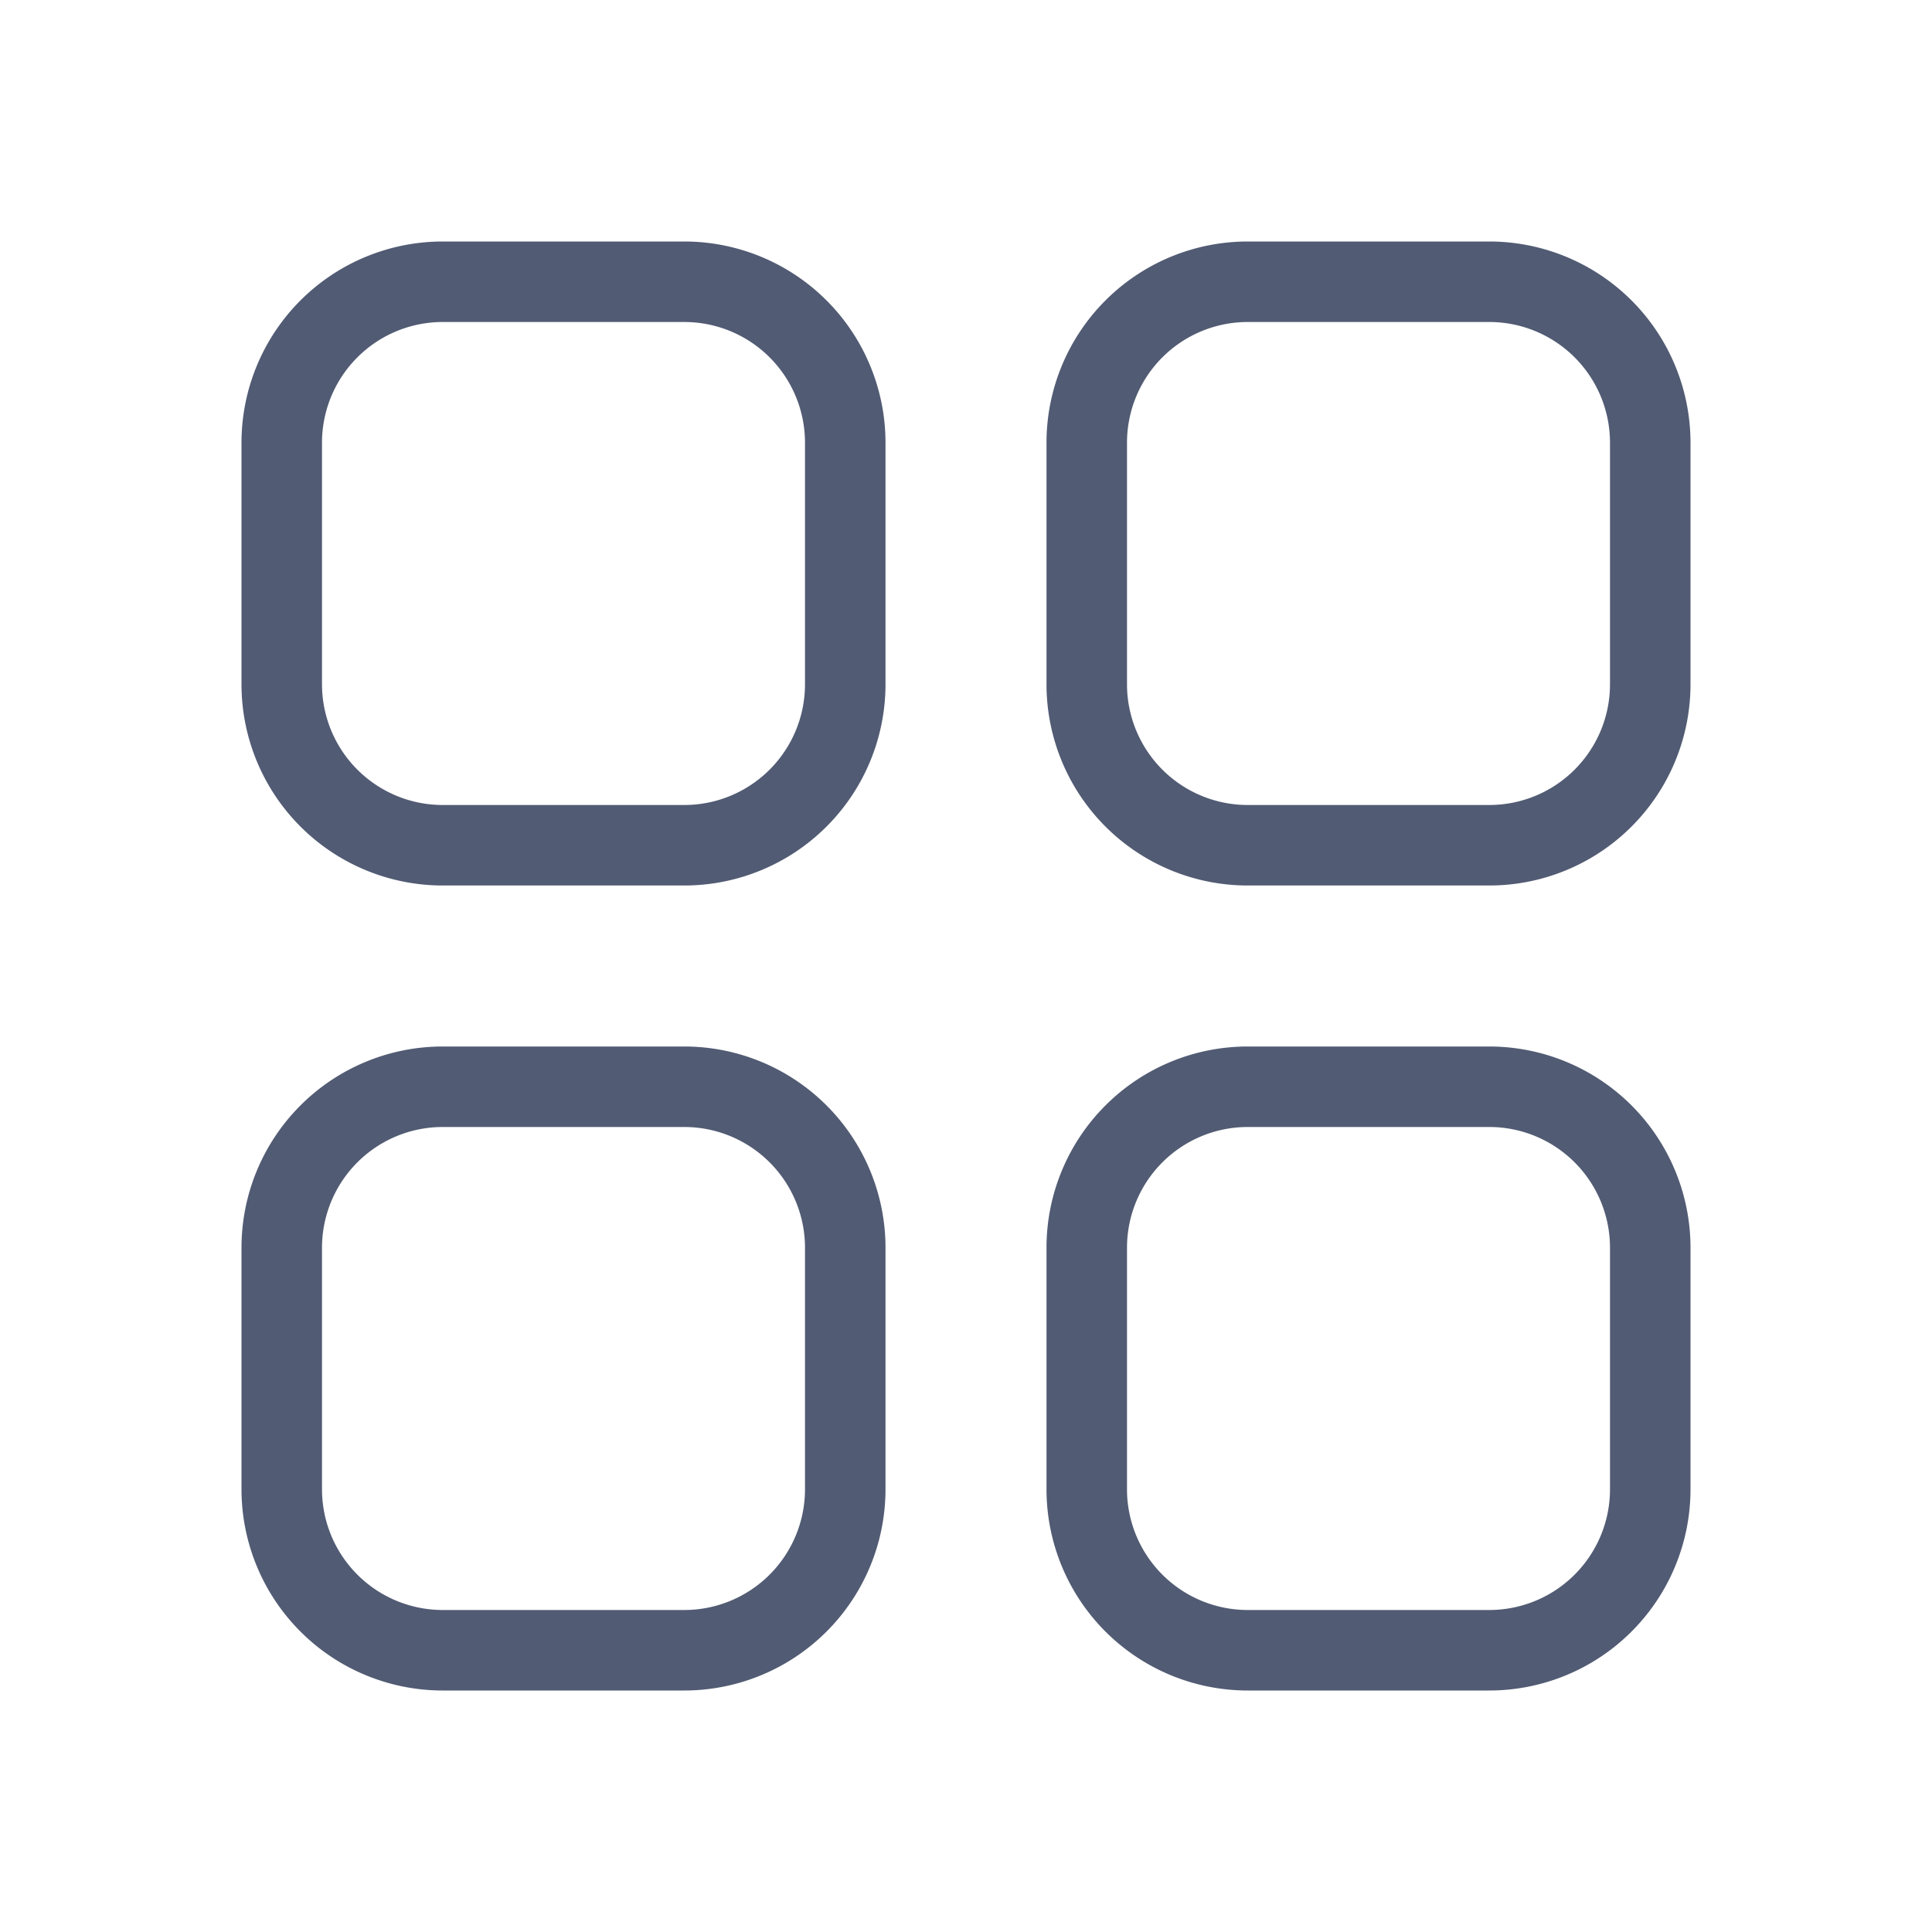 <svg fill="#515B73" width="16" height="16" viewBox="0 0 24 24" xmlns="http://www.w3.org/2000/svg">
  <path d="M3 5.5A2.5 2.5 0 0 1 5.5 3h3A2.5 2.5 0 0 1 11 5.5v3A2.5 2.5 0 0 1 8.5 11h-3A2.5 2.5 0 0 1 3 8.5zm1 0v3A1.5 1.5 0 0 0 5.5 10h3A1.5 1.5 0 0 0 10 8.5v-3A1.5 1.5 0 0 0 8.5 4h-3A1.5 1.5 0 0 0 4 5.5m9 0A2.5 2.5 0 0 1 15.5 3h3A2.5 2.5 0 0 1 21 5.5v3a2.5 2.5 0 0 1-2.5 2.5h-3A2.5 2.5 0 0 1 13 8.5zm1 0v3a1.5 1.5 0 0 0 1.5 1.5h3A1.5 1.5 0 0 0 20 8.5v-3A1.5 1.5 0 0 0 18.5 4h-3A1.5 1.5 0 0 0 14 5.5m-11 10A2.5 2.5 0 0 1 5.5 13h3a2.5 2.5 0 0 1 2.5 2.5v3A2.5 2.5 0 0 1 8.5 21h-3A2.5 2.5 0 0 1 3 18.5zm1 0v3A1.5 1.5 0 0 0 5.5 20h3a1.5 1.5 0 0 0 1.5-1.5v-3A1.5 1.5 0 0 0 8.5 14h-3A1.5 1.5 0 0 0 4 15.5m9 0a2.5 2.5 0 0 1 2.5-2.5h3a2.5 2.5 0 0 1 2.5 2.5v3a2.5 2.5 0 0 1-2.5 2.5h-3a2.5 2.5 0 0 1-2.5-2.5zm1 0v3a1.5 1.5 0 0 0 1.5 1.5h3a1.5 1.5 0 0 0 1.5-1.5v-3a1.5 1.5 0 0 0-1.5-1.5h-3a1.5 1.5 0 0 0-1.5 1.5"/>
</svg>